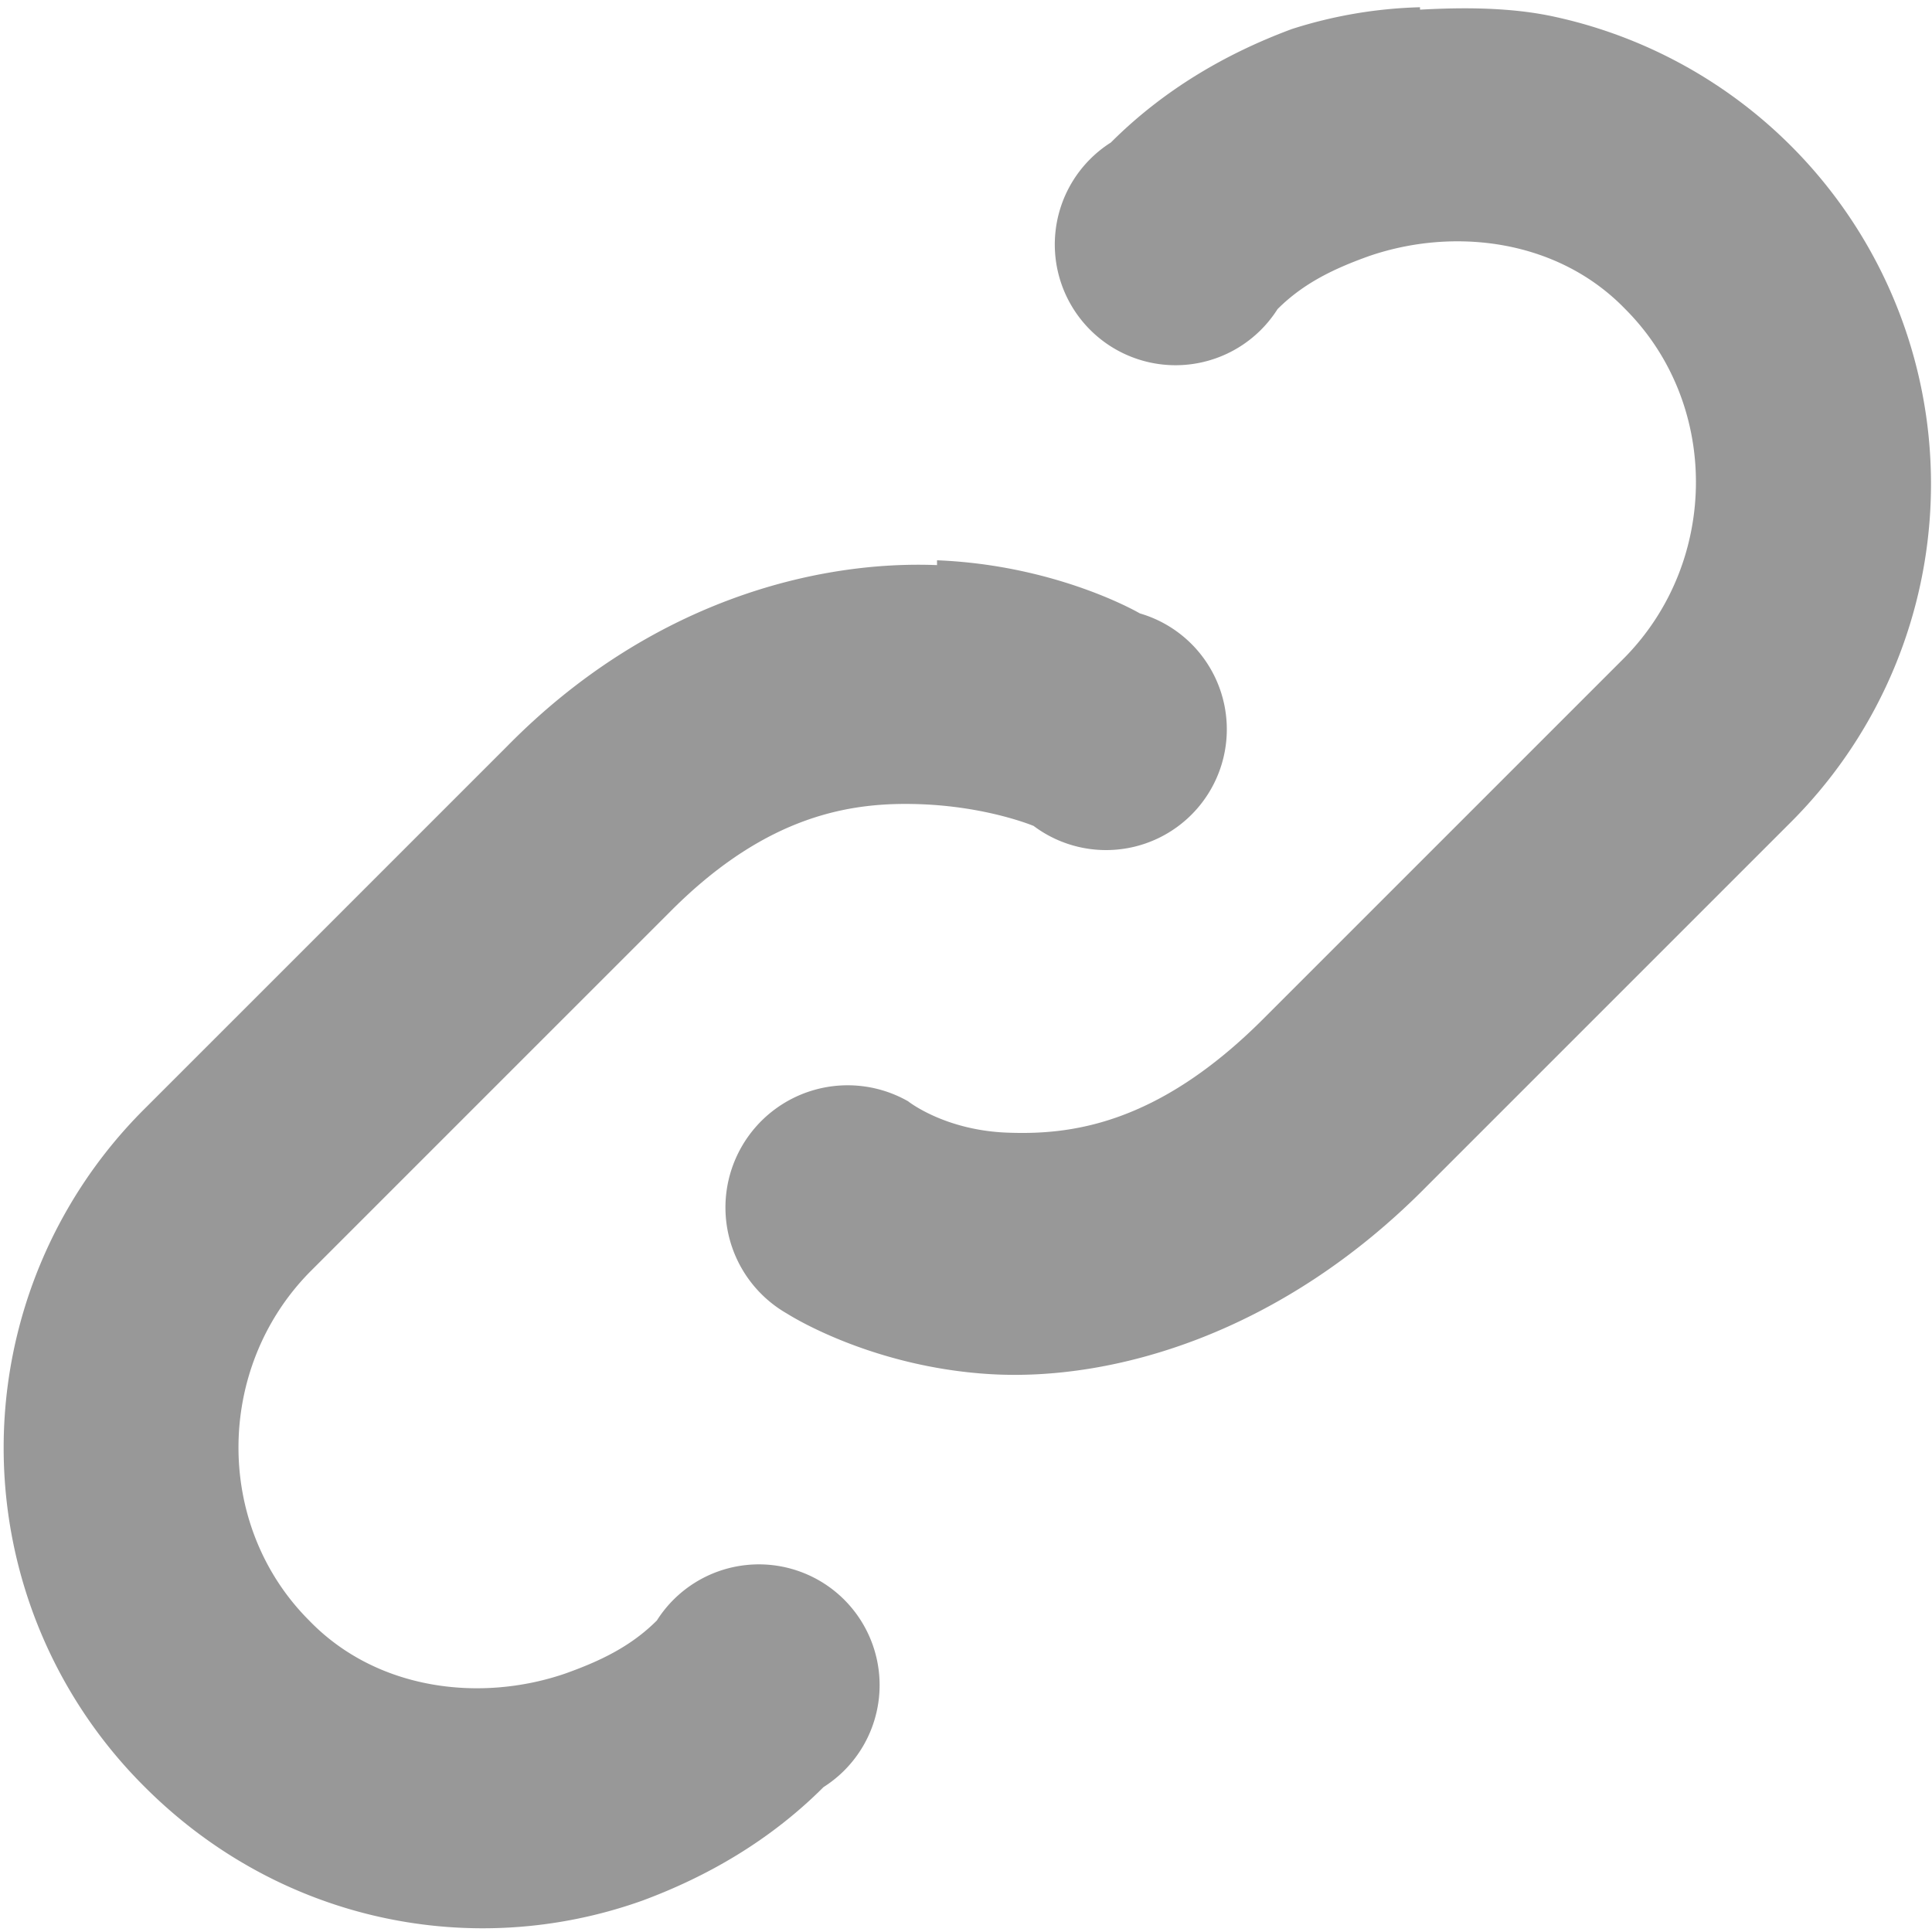 <svg xmlns="http://www.w3.org/2000/svg" width="8" height="8"><path fill="#333" opacity=".5" d="M5.88.03a1.9 1.9 0 0 0-.53.09c-.27.1-.53.25-.75.47a.5.5 0 1 0 .69.69c.11-.11.24-.17.38-.22.35-.12.78-.07 1.06.22.39.39.39 1.04 0 1.44l-1.5 1.5c-.44.44-.8.48-1.06.47-.26-.01-.41-.13-.41-.13a.5.5 0 1 0-.5.88s.34.22.84.25c.5.03 1.2-.16 1.81-.78l1.5-1.5A1.98 1.98 0 0 0 6.44.07C6.26.03 6.06.03 5.88.04zm-2 2.31c-.5-.02-1.19.15-1.78.75L.6 4.59a1.98 1.98 0 0 0 0 2.81c.56.56 1.36.72 2.06.47.27-.1.53-.25.75-.47a.5.5 0 1 0-.69-.69c-.11.11-.24.17-.38.22-.35.12-.78.07-1.06-.22-.39-.39-.39-1.04 0-1.44l1.5-1.5c.4-.4.75-.45 1.03-.44.28.01.47.09.47.09a.5.5 0 1 0 .44-.88s-.34-.2-.84-.22z"/></svg>